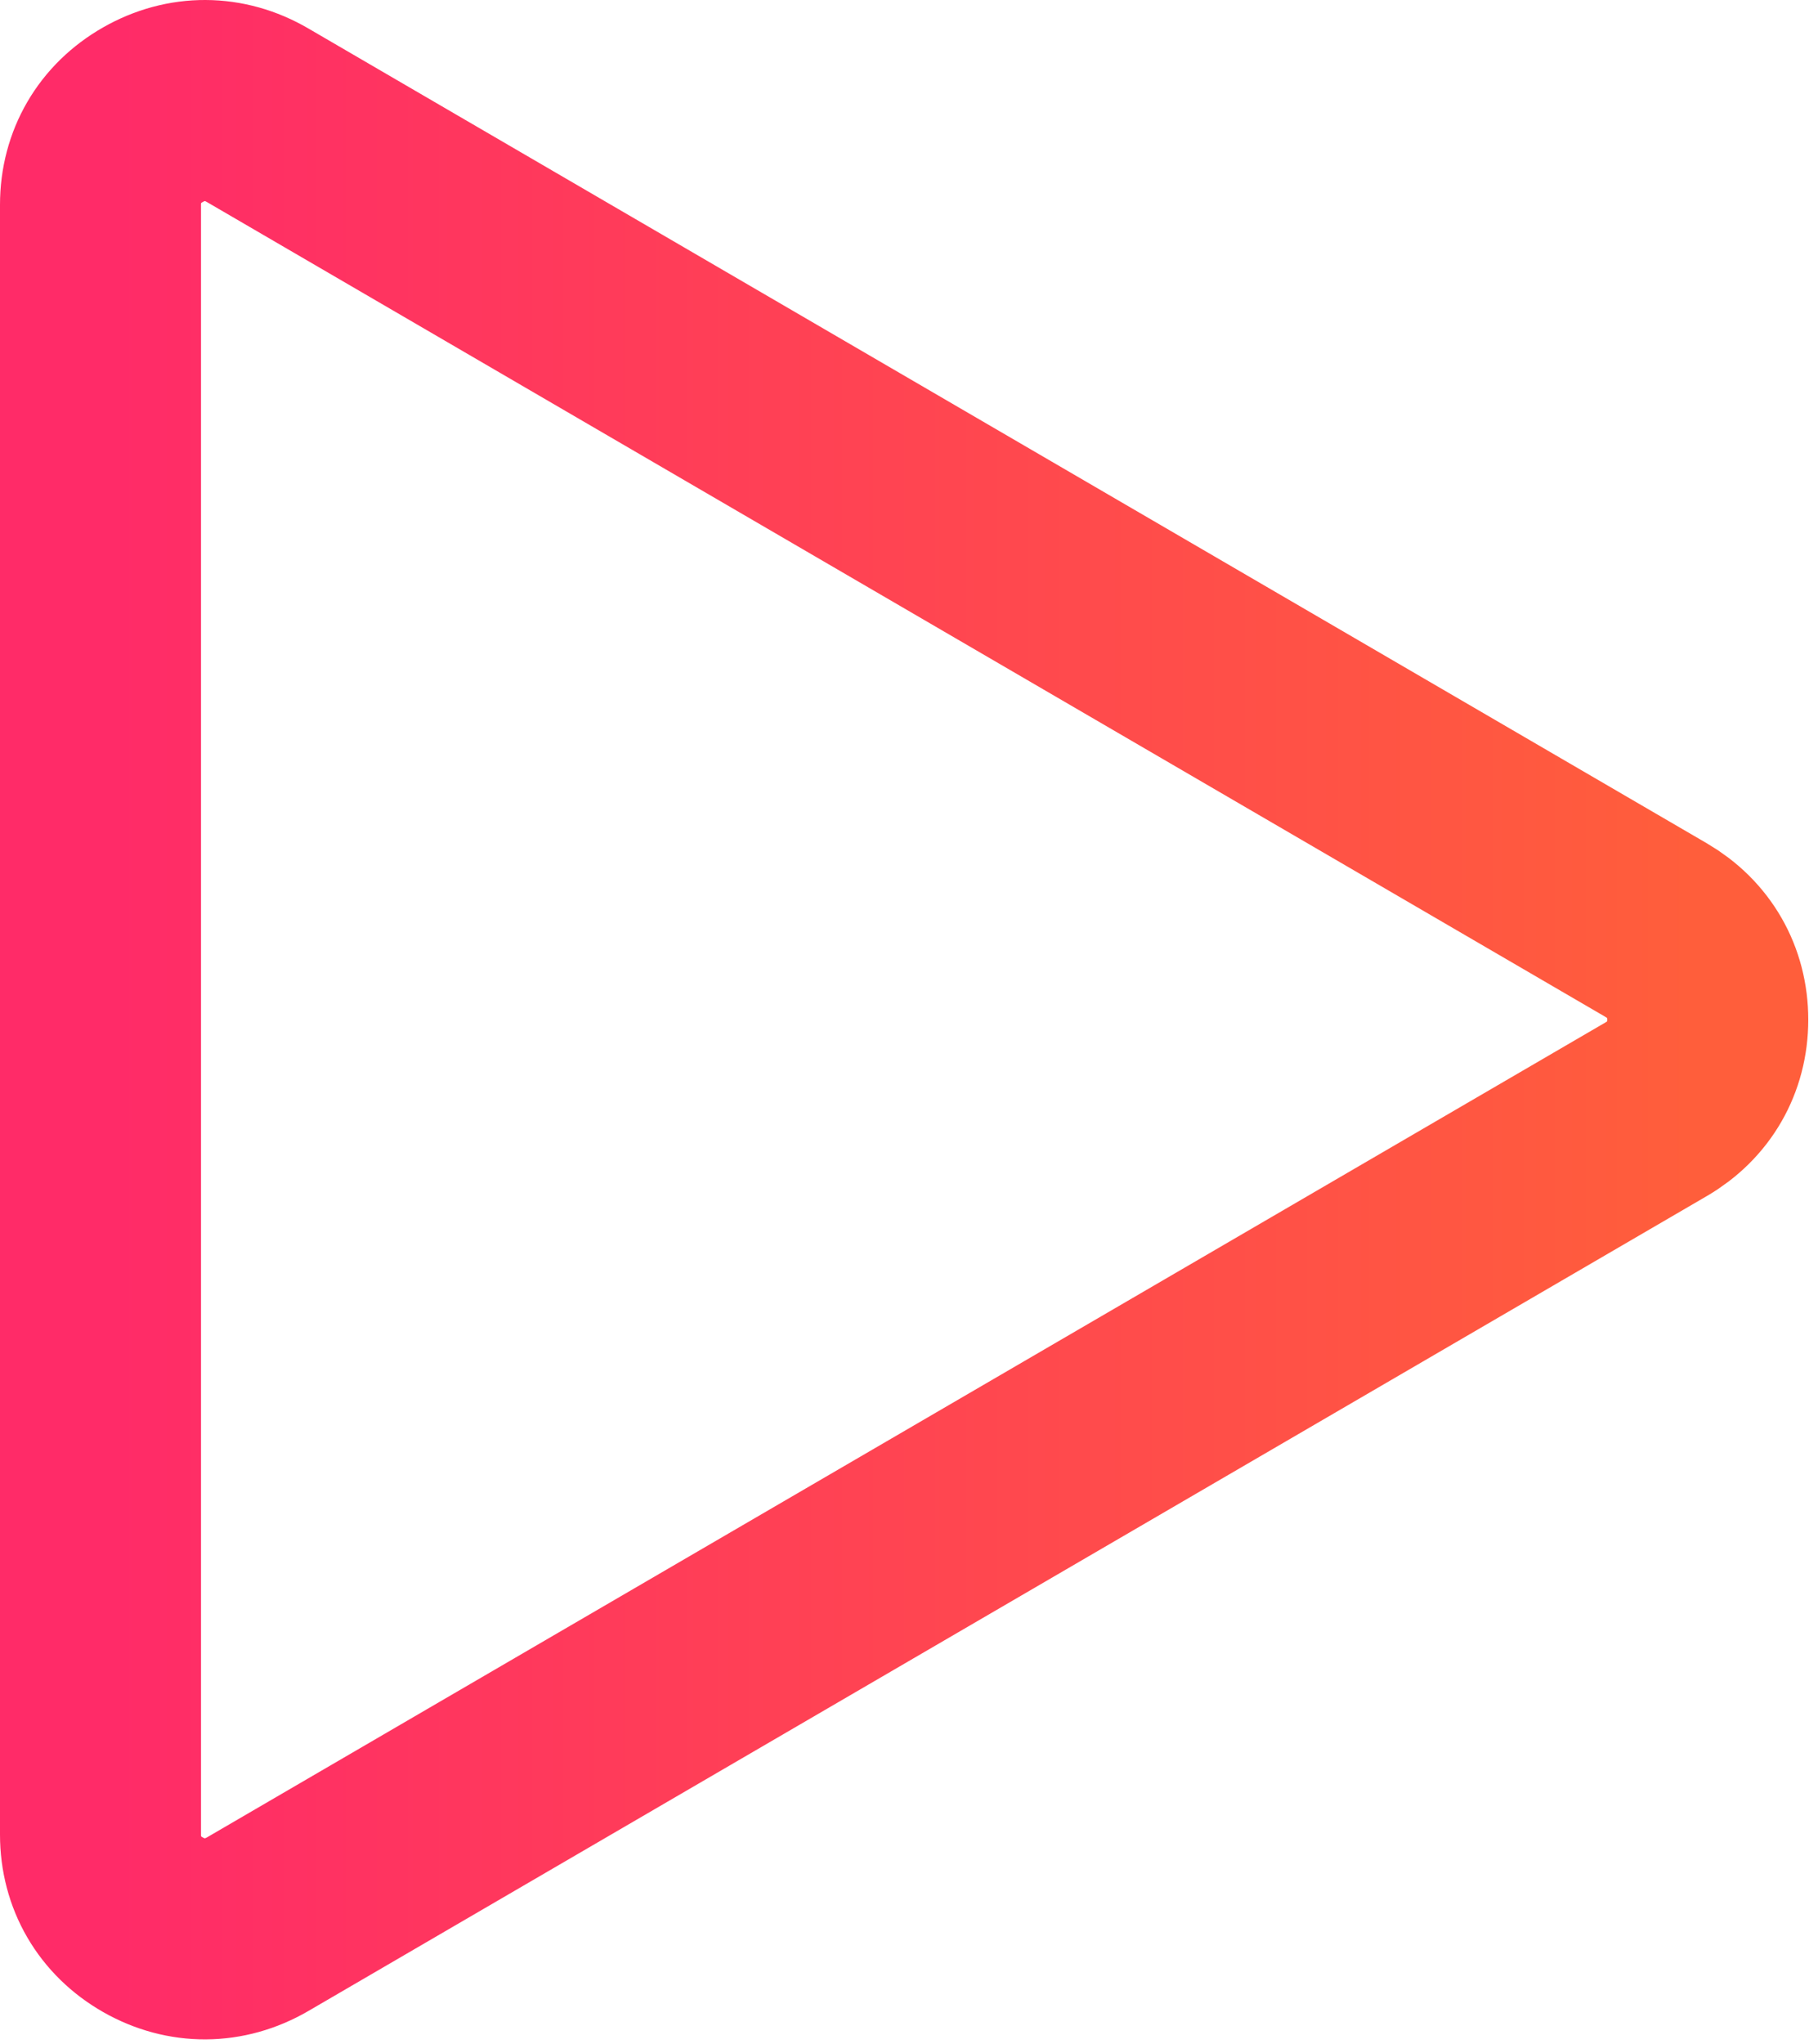 <?xml version="1.0" encoding="UTF-8" standalone="no"?><!DOCTYPE svg PUBLIC "-//W3C//DTD SVG 1.1//EN" "http://www.w3.org/Graphics/SVG/1.1/DTD/svg11.dtd"><svg width="100%" height="100%" viewBox="0 0 54 61" version="1.1" xmlns="http://www.w3.org/2000/svg" xmlns:xlink="http://www.w3.org/1999/xlink" xml:space="preserve" style="fill-rule:evenodd;clip-rule:evenodd;stroke-linejoin:round;stroke-miterlimit:1.414;"><path id="Play-Icon" d="M3,6.109c0,-1.143 0.568,-2.119 1.565,-2.686c0.998,-0.569 2.13,-0.564 3.123,0.015l41.751,24.32c0.983,0.574 1.539,1.54 1.539,2.673c0,1.131 -0.556,2.099 -1.539,2.671l-41.751,24.323c-0.993,0.575 -2.125,0.582 -3.123,0.014c-0.997,-0.569 -1.565,-1.544 -1.565,-2.688l0,-48.642Z" style="fill:none;stroke:url(#_Linear1);stroke-width:6px;"/><defs><linearGradient id="_Linear1" x1="0" y1="0" x2="1" y2="0" gradientUnits="userSpaceOnUse" gradientTransform="matrix(47.978,0,0,54.86,3,30.43)"><stop offset="0%" style="stop-color:#ff2b68;stop-opacity:1"/><stop offset="100%" style="stop-color:#ff5e3b;stop-opacity:1"/></linearGradient></defs></svg>